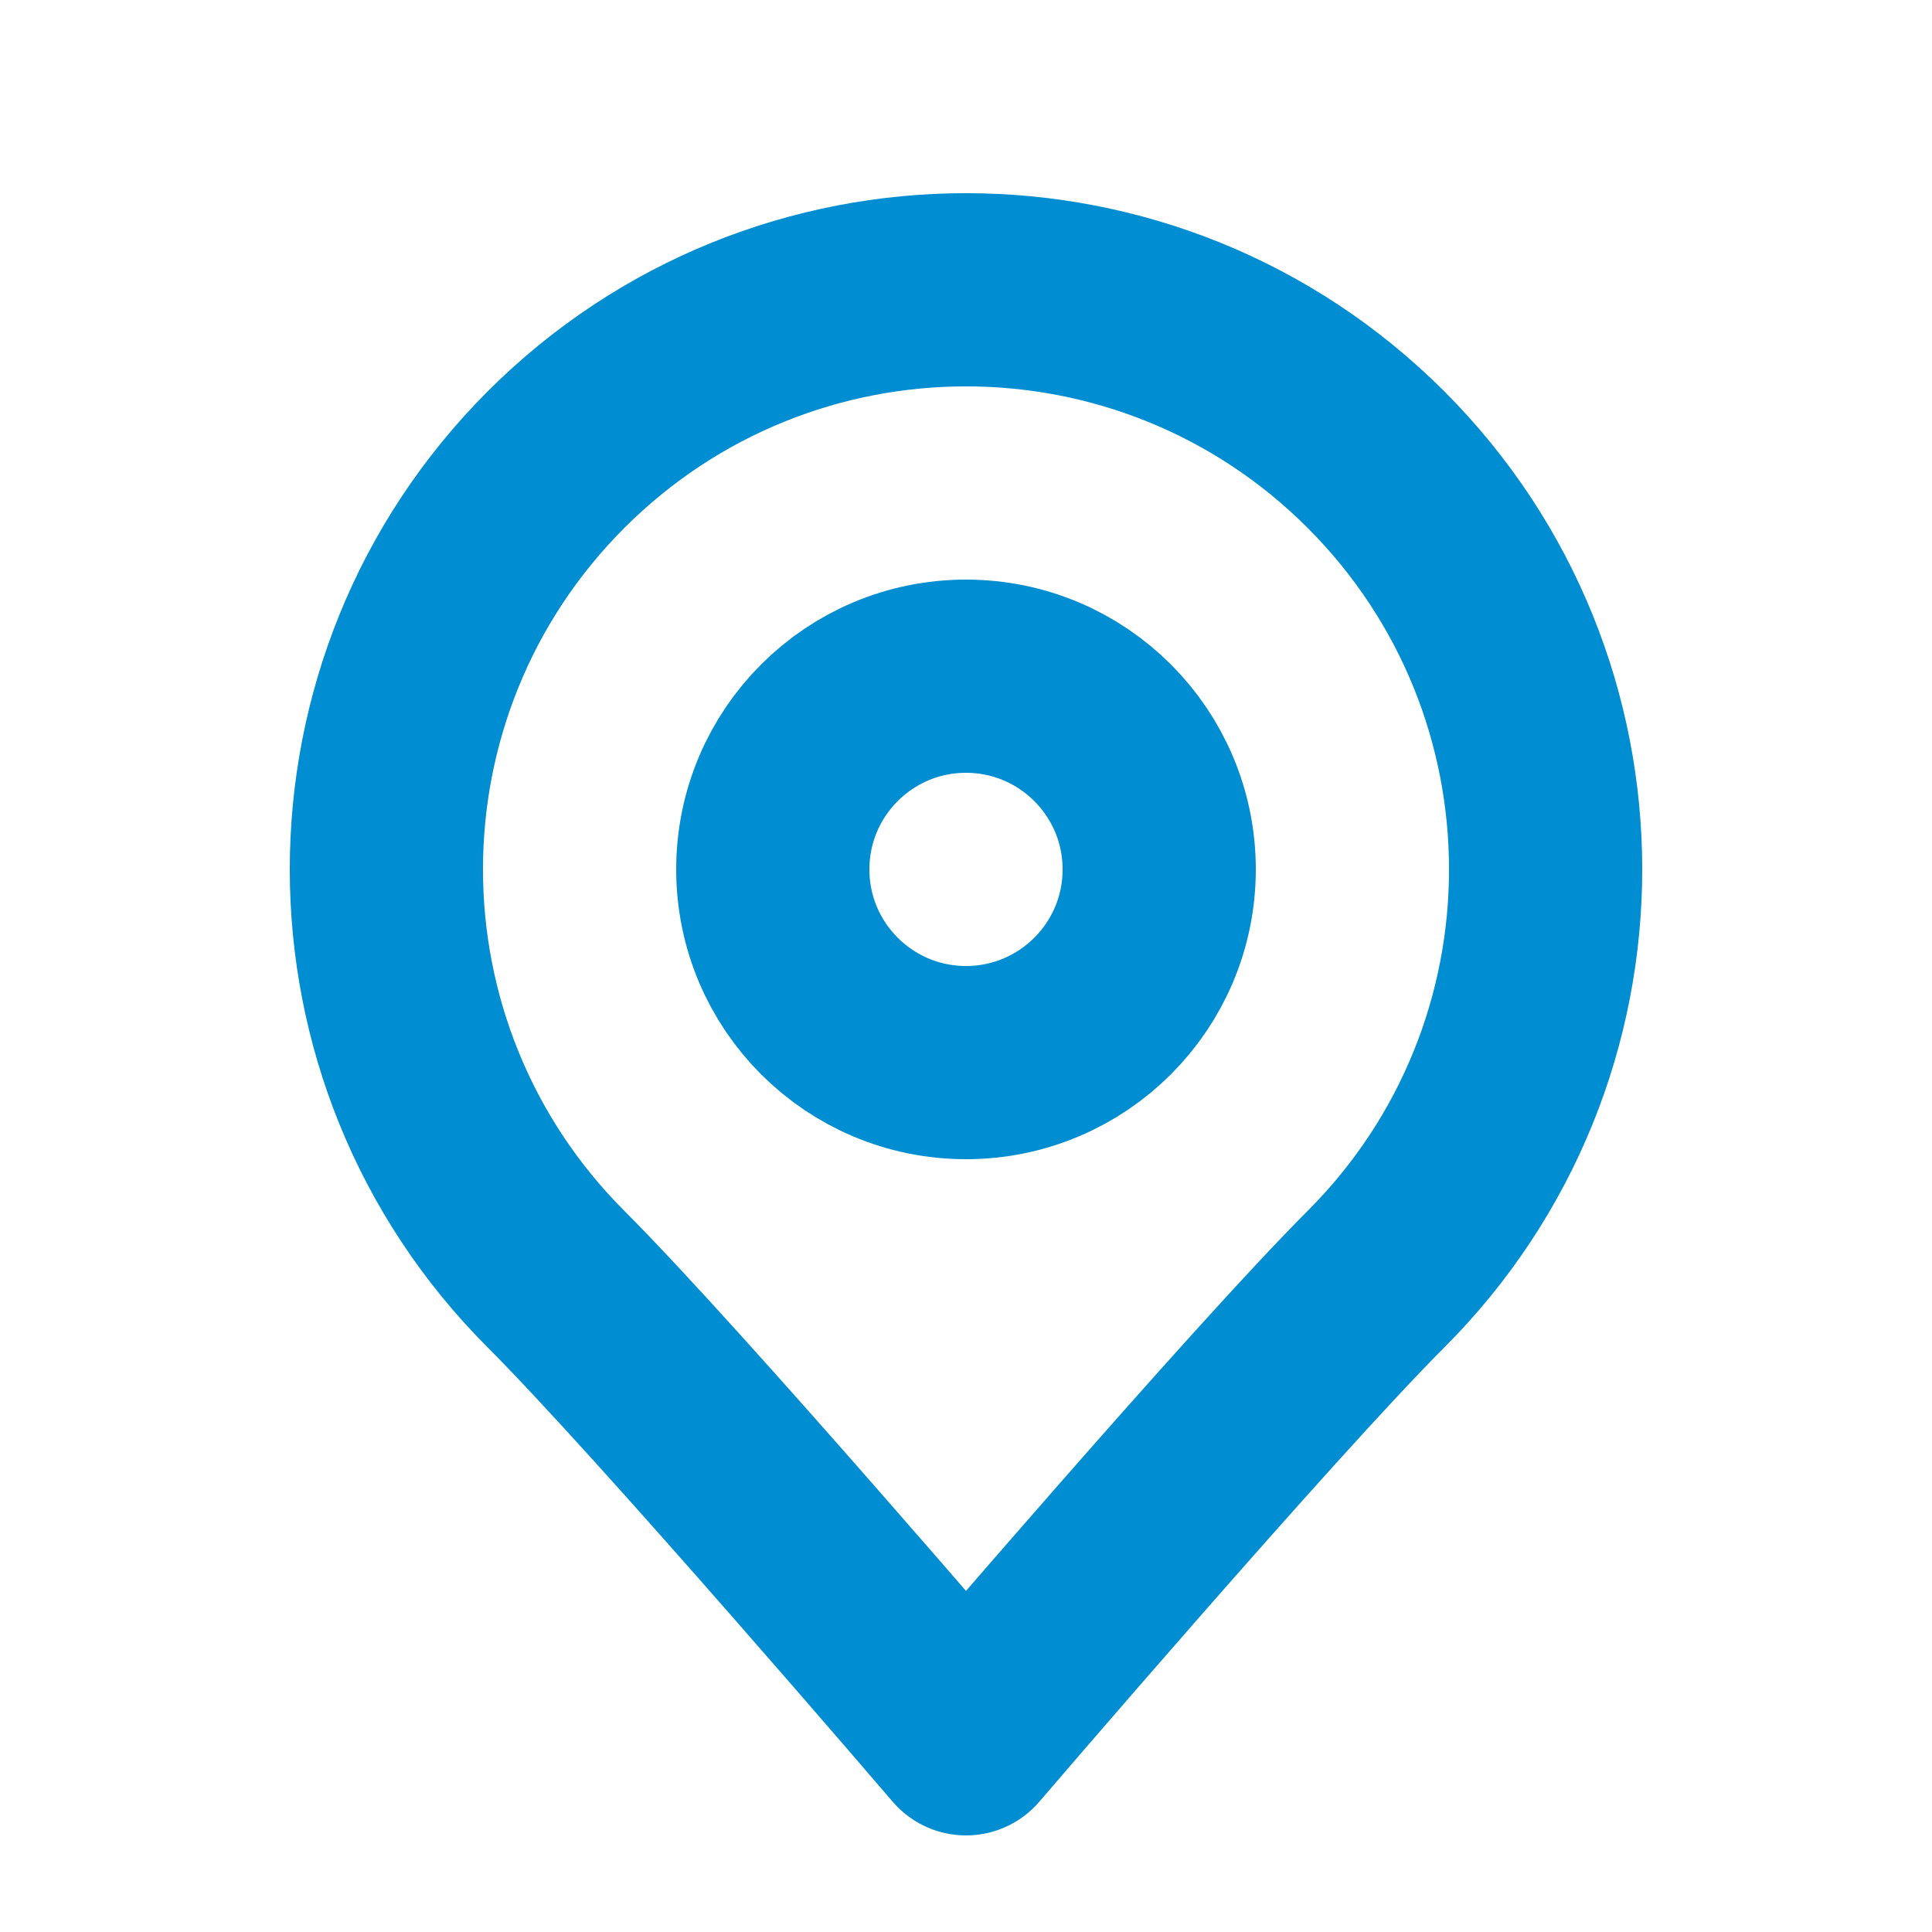 <svg width="20" height="20" viewBox="0 0 20 20" fill="none" xmlns="http://www.w3.org/2000/svg">
<path d="M14.243 13.243C13.071 14.414 10 18 10 18C10 18 6.929 14.414 5.757 13.243C3.414 10.899 3.414 7.101 5.757 4.757C8.101 2.414 11.899 2.414 14.243 4.757C16.586 7.101 16.586 10.899 14.243 13.243Z" stroke="#008DD2" stroke-width="2" stroke-linejoin="round"/>
<circle cx="10" cy="9" r="2" stroke="#008DD2" stroke-width="2"/>
</svg>
